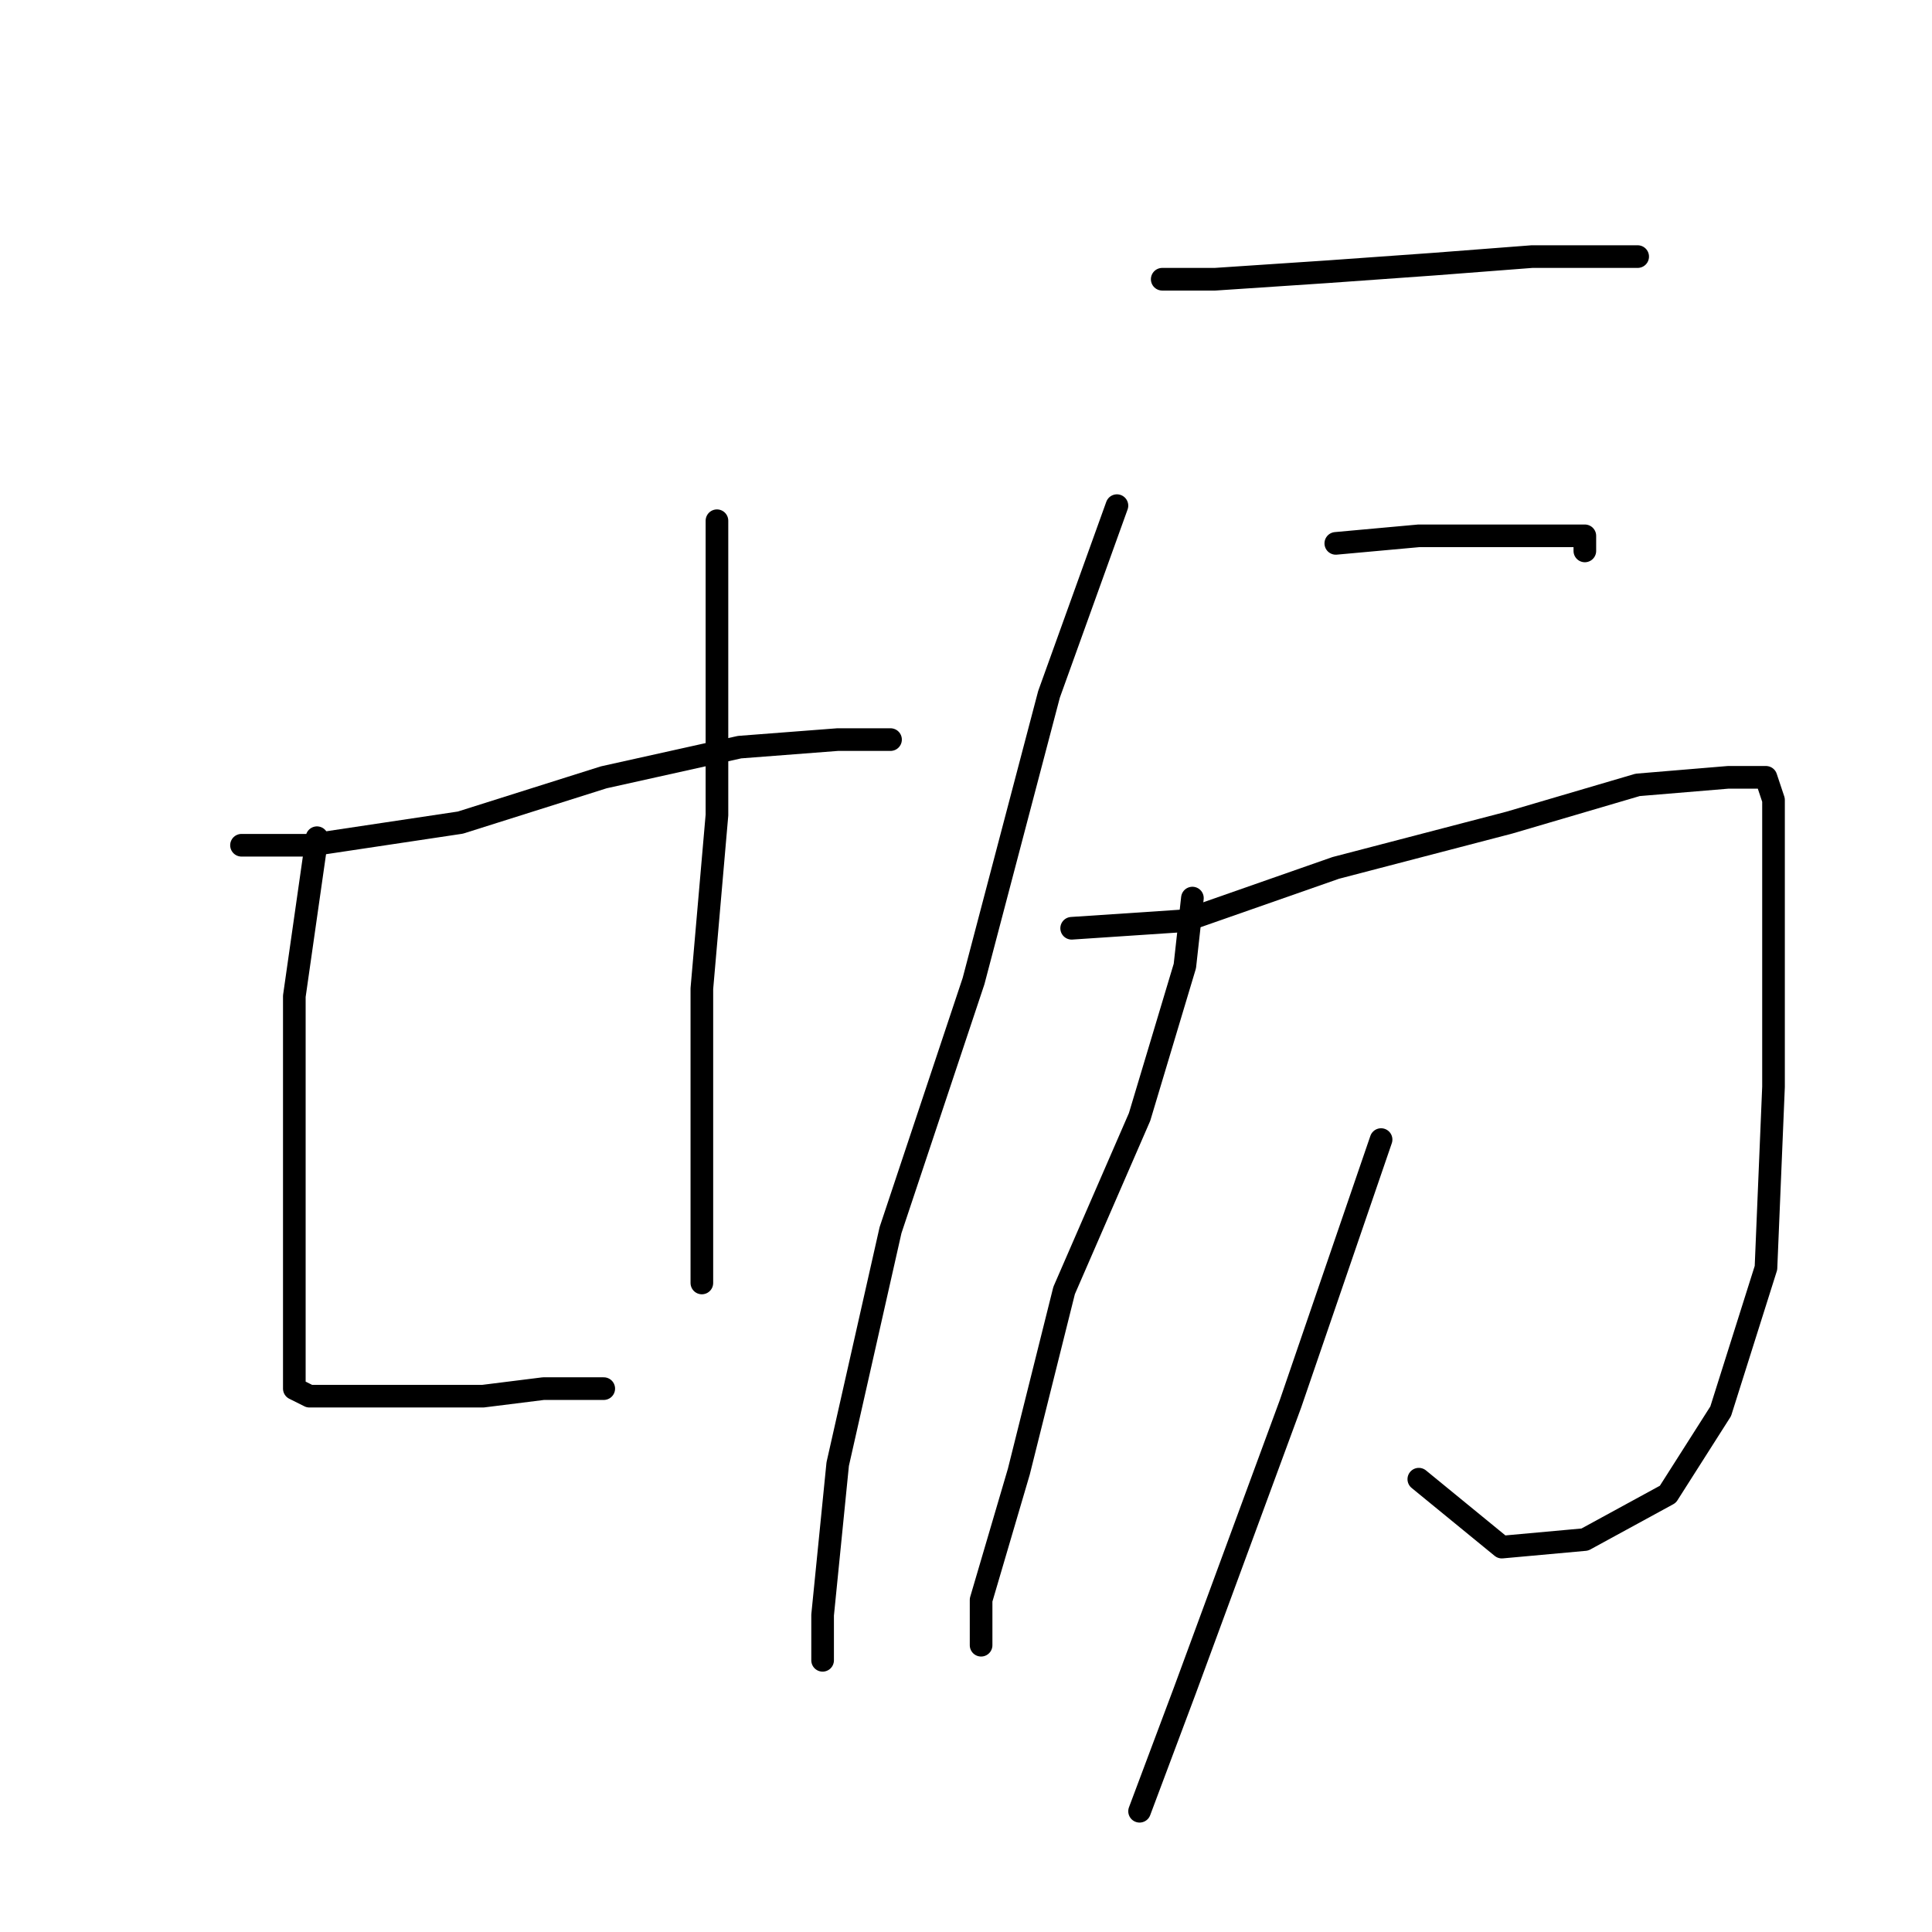<?xml version="1.0" standalone="no"?>
    <svg width="256" height="256" xmlns="http://www.w3.org/2000/svg" version="1.1">
    <polyline stroke="black" stroke-width="3" stroke-linecap="round" fill="transparent" stroke-linejoin="round" points="32 112 41 112 61 109 80 103 98 99 111 98 117 98 118 98 118 98 " />
        <polyline stroke="black" stroke-width="3" stroke-linecap="round" fill="transparent" stroke-linejoin="round" points="42 111 39 132 39 155 39 171 39 182 39 184 41 185 47 185 56 185 64 185 72 184 77 184 80 184 80 184 " />
        <polyline stroke="black" stroke-width="3" stroke-linecap="round" fill="transparent" stroke-linejoin="round" points="95 69 95 86 95 108 93 131 93 154 93 168 93 170 93 170 " />
        <polyline stroke="black" stroke-width="3" stroke-linecap="round" fill="transparent" stroke-linejoin="round" points="154 37 161 37 176 36 190 35 203 34 214 34 217 34 217 34 " />
        <polyline stroke="black" stroke-width="3" stroke-linecap="round" fill="transparent" stroke-linejoin="round" points="148 67 139 92 129 130 118 163 111 194 109 214 109 220 109 220 " />
        <polyline stroke="black" stroke-width="3" stroke-linecap="round" fill="transparent" stroke-linejoin="round" points="177 72 188 71 197 71 205 71 210 71 210 73 210 73 " />
        <polyline stroke="black" stroke-width="3" stroke-linecap="round" fill="transparent" stroke-linejoin="round" points="142 123 157 122 177 115 200 109 217 104 229 103 232 103 234 103 235 106 235 120 235 144 234 168 228 187 221 198 210 204 199 205 188 196 188 196 " />
        <polyline stroke="black" stroke-width="3" stroke-linecap="round" fill="transparent" stroke-linejoin="round" points="158 119 157 128 151 148 141 171 135 195 130 212 130 218 130 218 " />
        <polyline stroke="black" stroke-width="3" stroke-linecap="round" fill="transparent" stroke-linejoin="round" points="183 151 171 186 157 224 151 240 151 240 " />
        </svg>